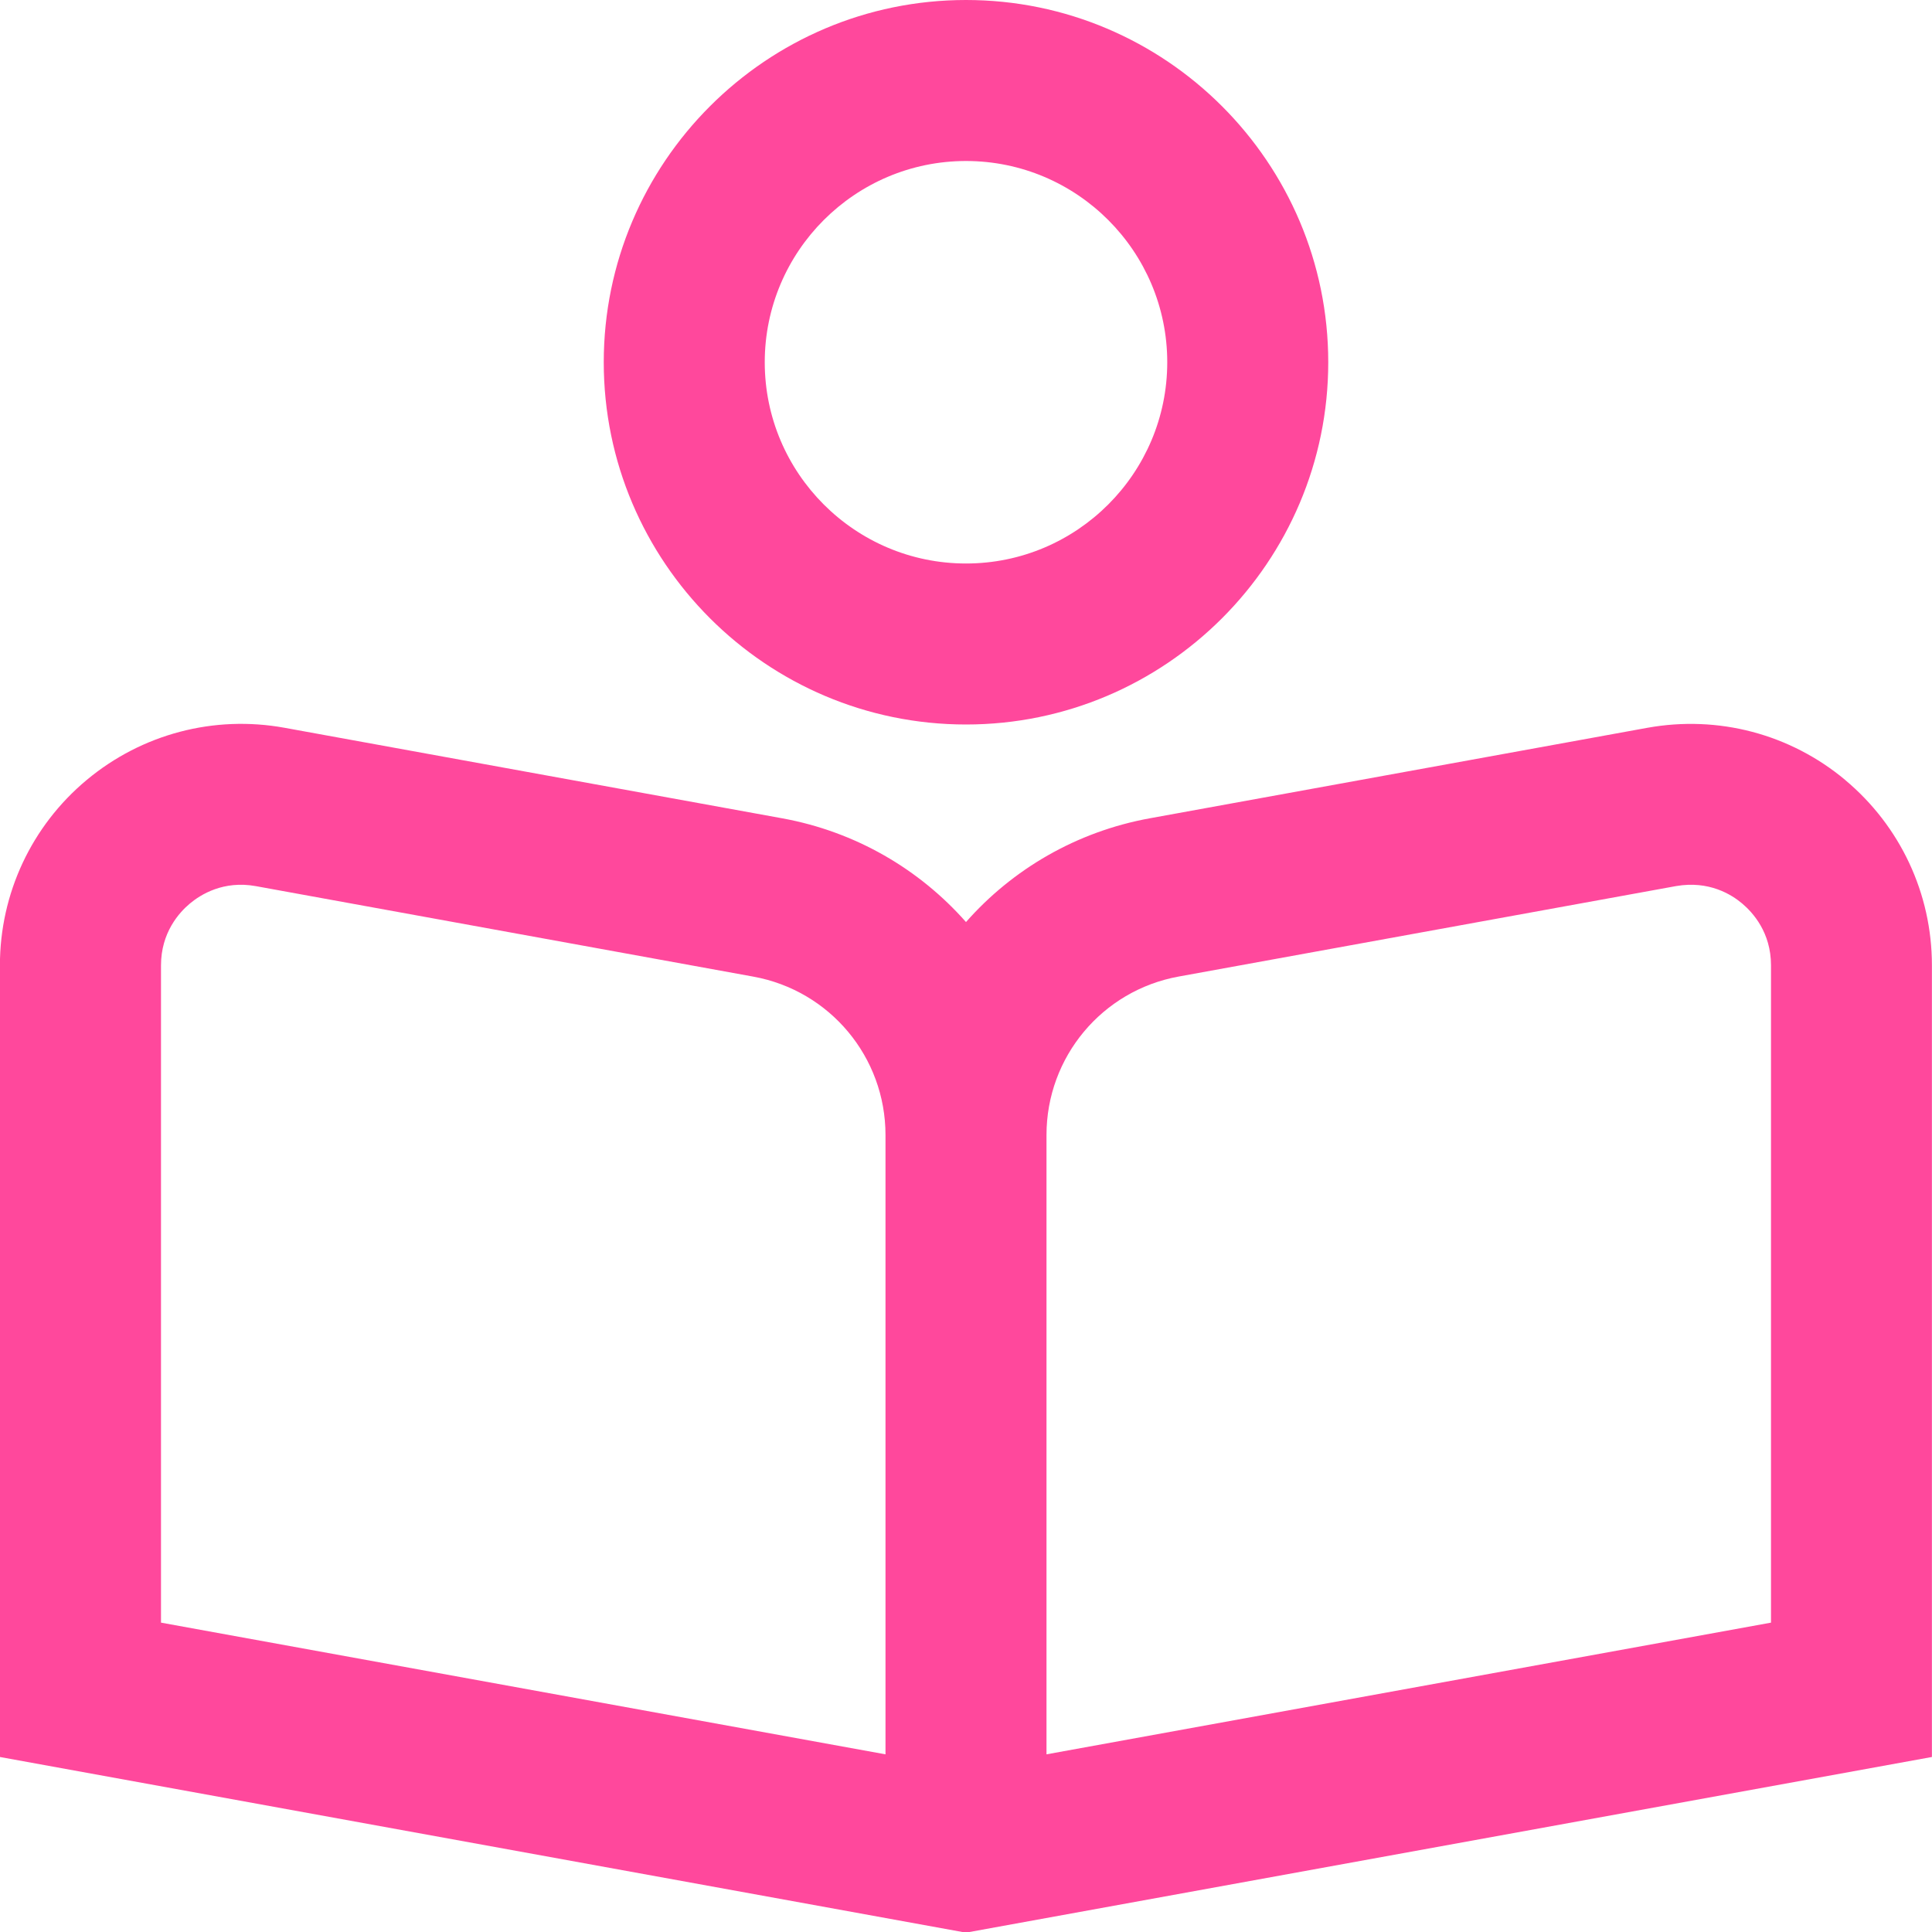 <?xml version="1.0" encoding="UTF-8"?>
<svg fill='#ff489c' xmlns="http://www.w3.org/2000/svg" id="Layer_1" data-name="Layer 1" viewBox="0 0 24 24"
    width="512" height="512">
    <path
        d="M22.922,9.689c-.684-.571-1.577-.807-2.458-.648l-6.18,1.124c-.913,.166-1.707,.634-2.284,1.289-.578-.655-1.371-1.123-2.285-1.289l-6.179-1.124c-.879-.16-1.774,.077-2.459,.648s-1.078,1.411-1.078,2.303v9.834l12,2.182,12-2.182V11.992c0-.892-.393-1.731-1.078-2.303Zm-11.922,12.104l-9-1.636V11.992c0-.407,.225-.656,.359-.768,.134-.112,.417-.289,.82-.216l6.179,1.124c.952,.173,1.642,1,1.642,1.968v7.694Zm11-1.636l-9,1.636v-7.694c0-.967,.69-1.795,1.642-1.968l6.18-1.124c.407-.07,.686,.104,.819,.216s.359,.36,.359,.768v8.165ZM12,9c2.481,0,4.5-2.019,4.5-4.5S14.481,0,12,0,7.5,2.019,7.5,4.5s2.019,4.5,4.5,4.5Zm0-7c1.379,0,2.5,1.122,2.5,2.5s-1.121,2.5-2.5,2.5-2.5-1.122-2.5-2.5,1.122-2.5,2.5-2.5Z" />
</svg>